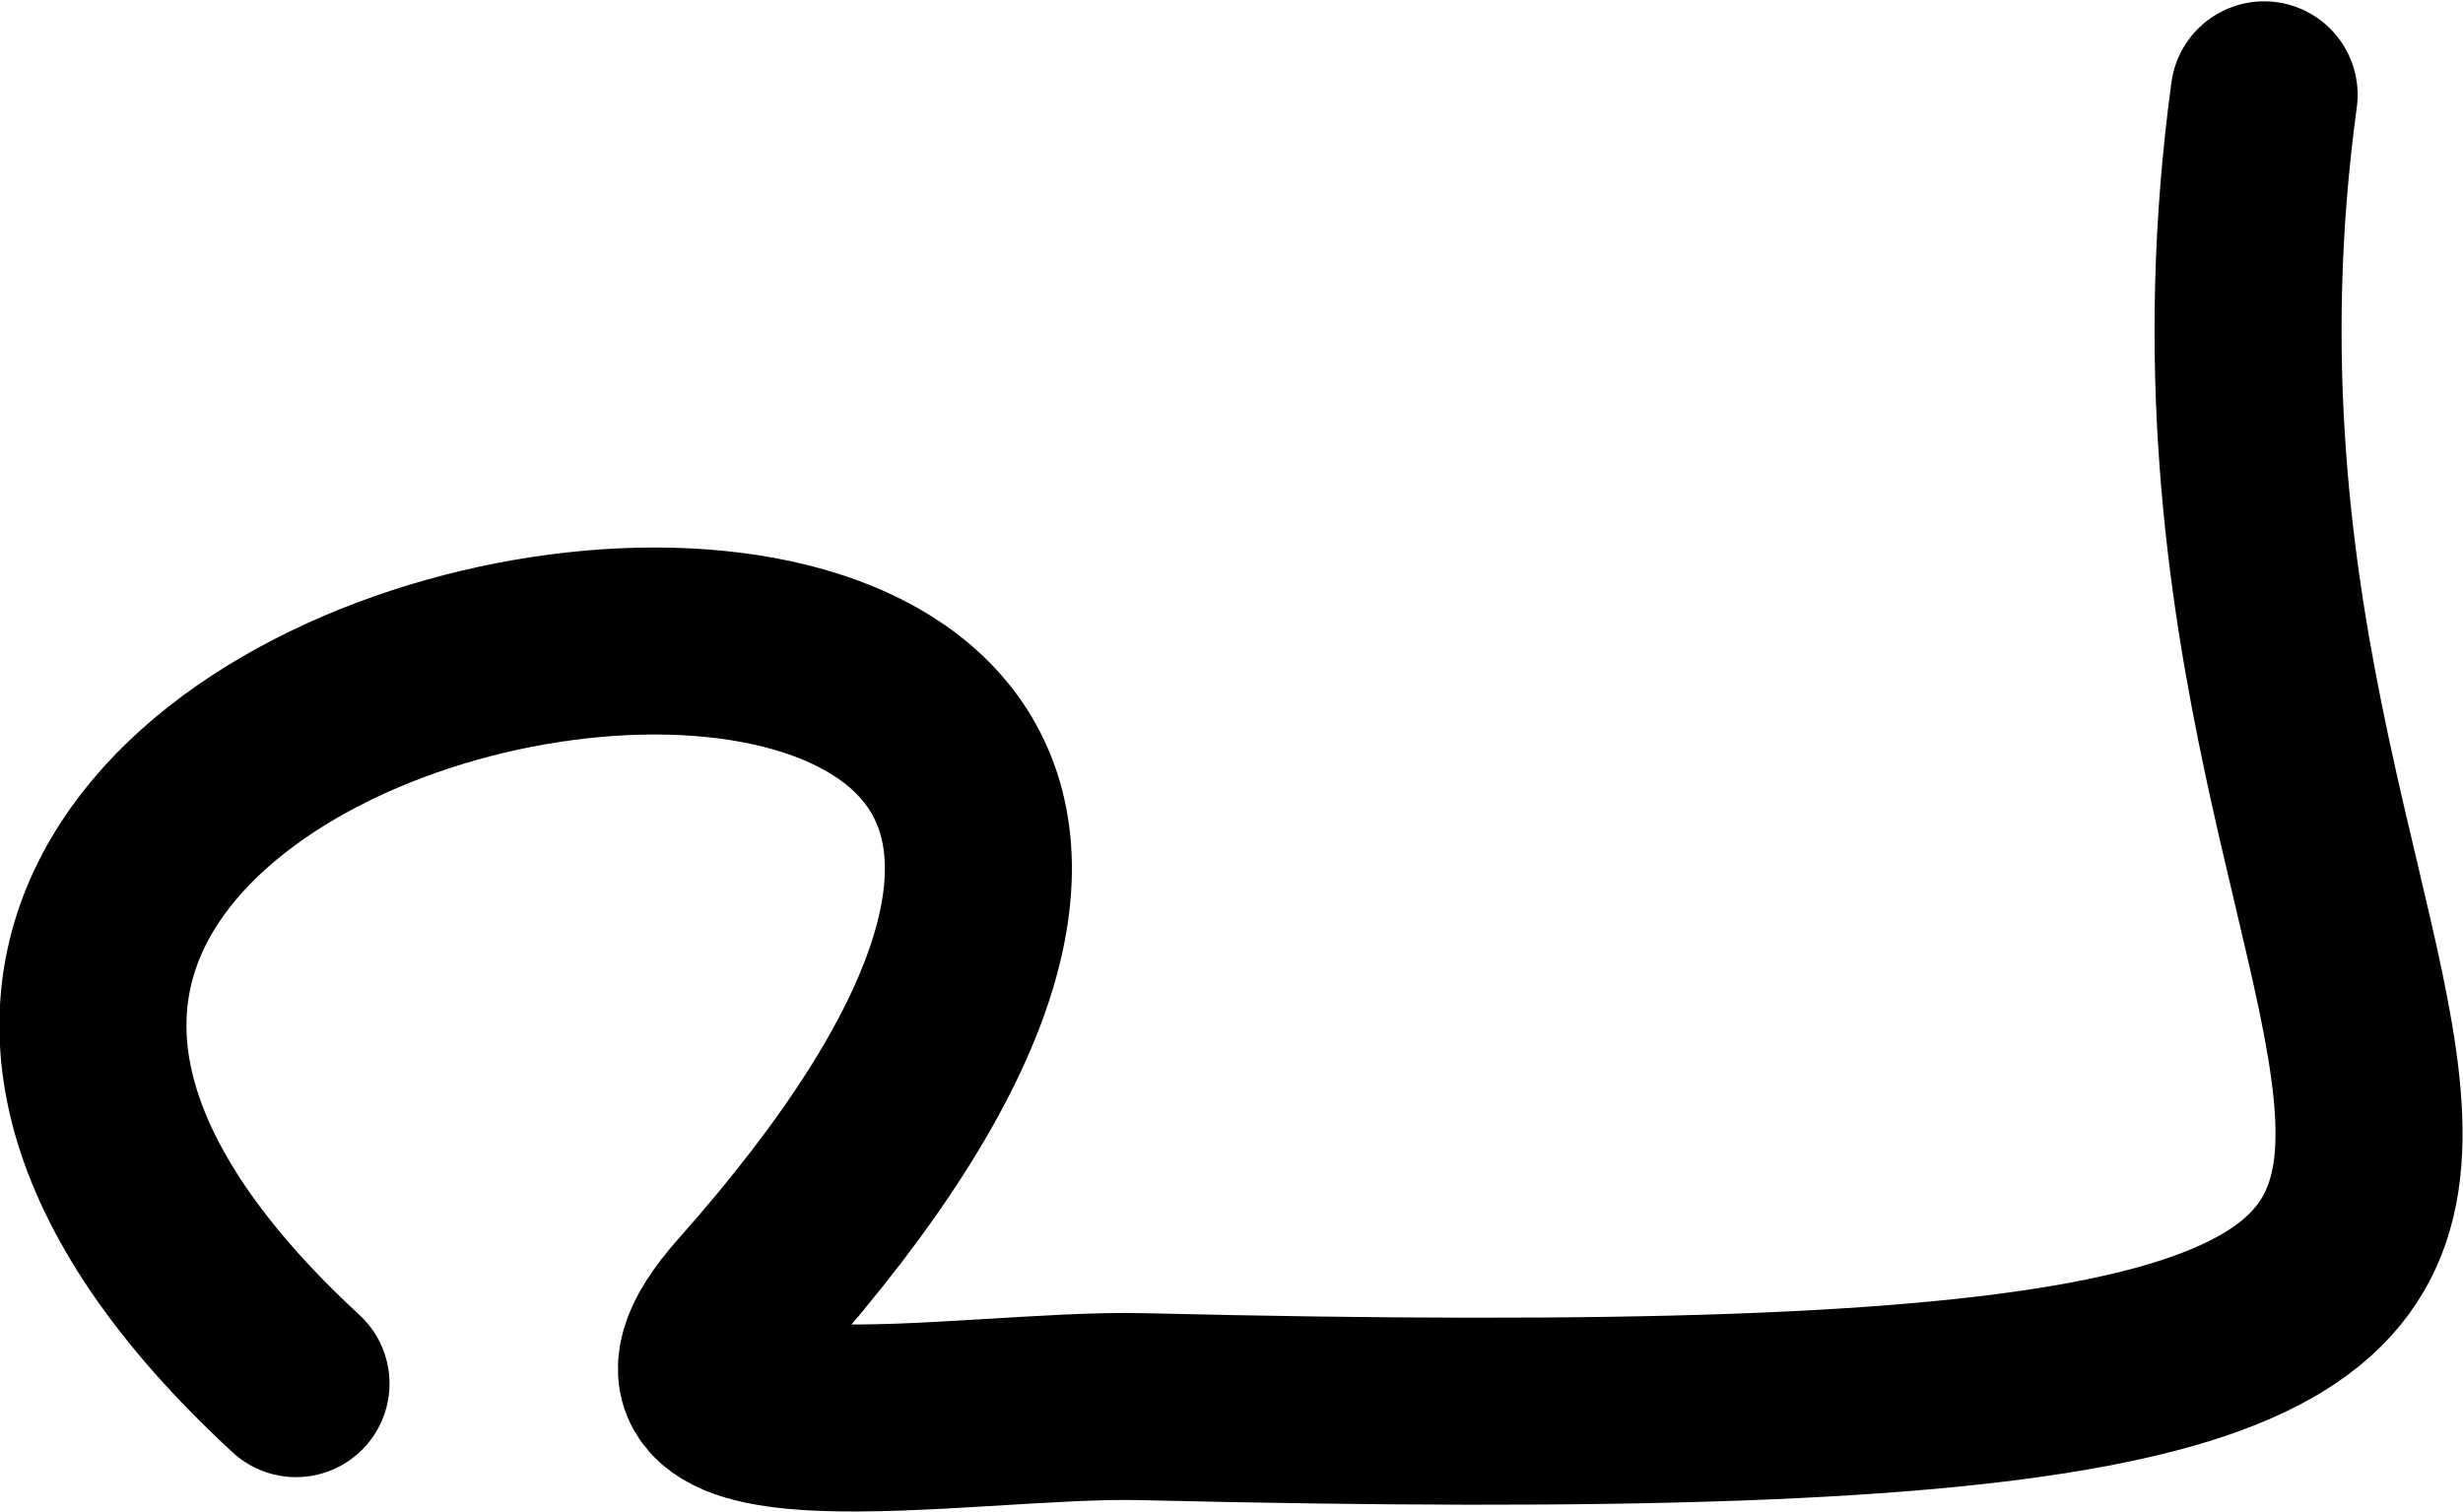<svg xmlns="http://www.w3.org/2000/svg" width="1711.986" height="1050.882">
    <path d="M205.742 961.917c-602.928-556.548 961.299-785.378 314.314-57.433-107.277 120.7 150.042 70.463 273.686 73.433 1332 32 679.077-170.715 780-912" fill="none" stroke="#000" stroke-width="130" stroke-linecap="round" stroke-linejoin="round"/>
</svg>

